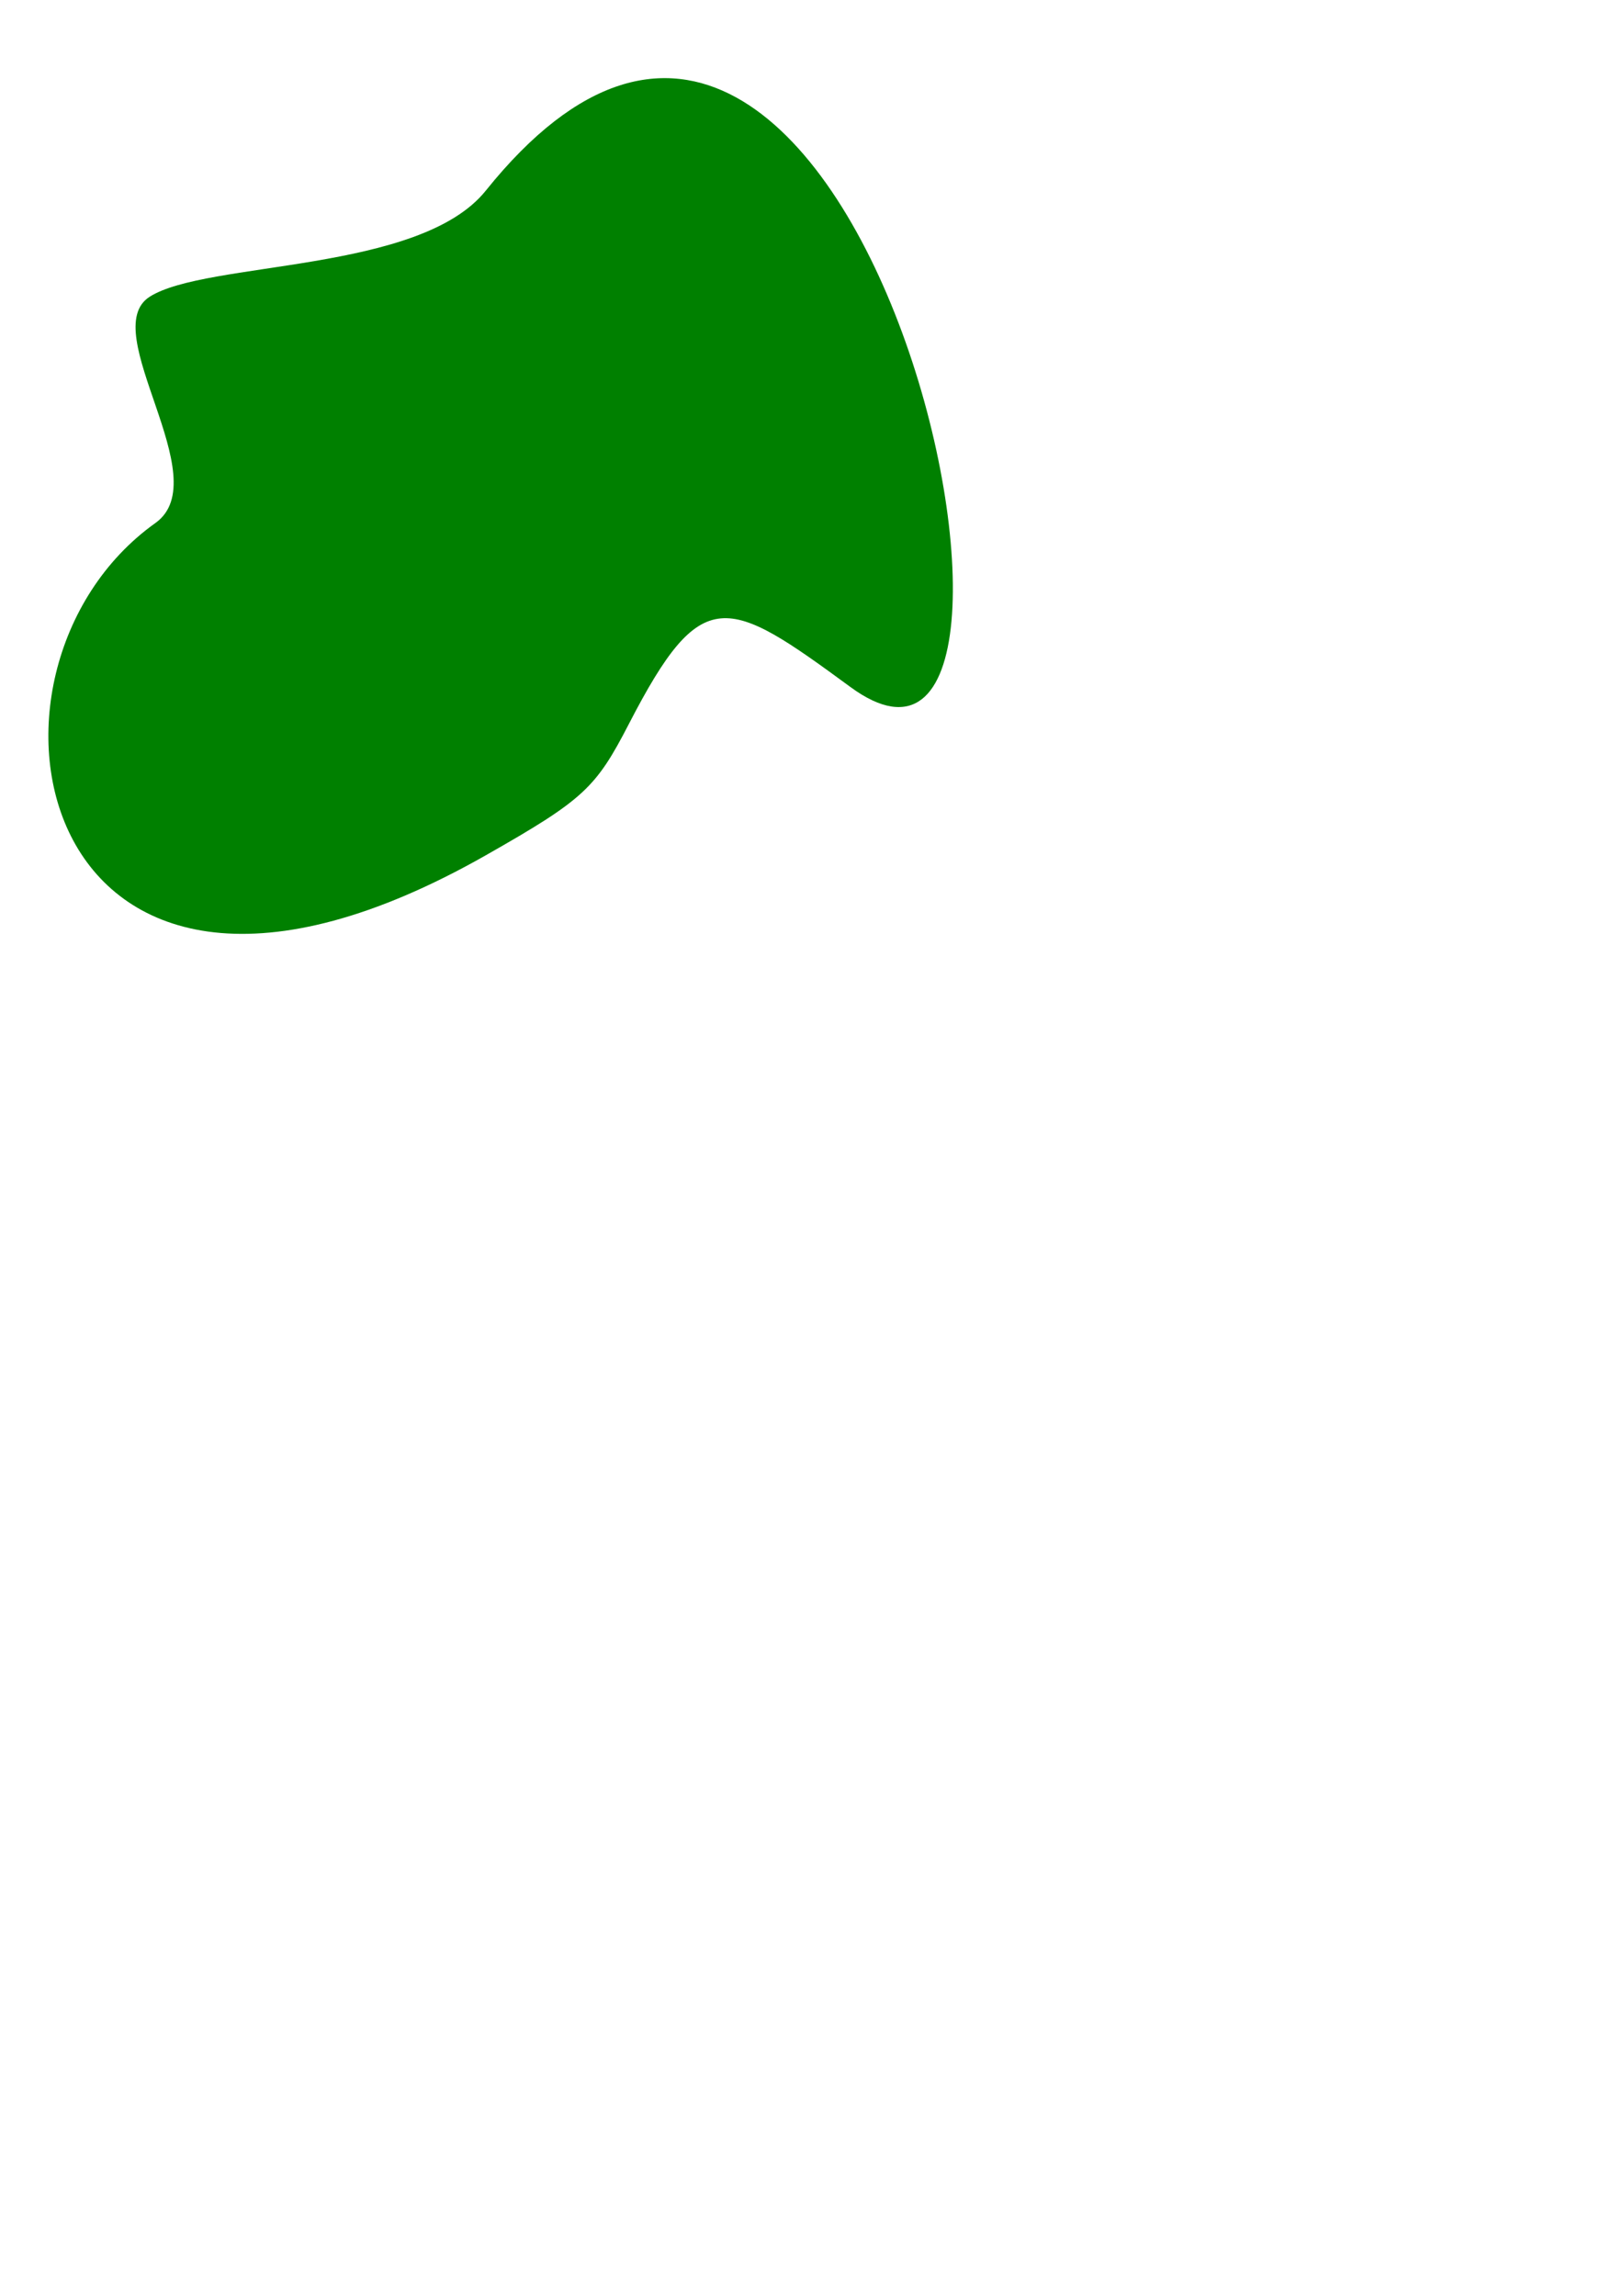 <?xml version="1.0" encoding="UTF-8" standalone="no"?>
<!-- Created with Inkscape (http://www.inkscape.org/) -->

<svg
   xmlns:dc="http://purl.org/dc/elements/1.1/"
   xmlns:cc="http://creativecommons.org/ns#"
   xmlns:rdf="http://www.w3.org/1999/02/22-rdf-syntax-ns#"
   xmlns:svg="http://www.w3.org/2000/svg"
   xmlns="http://www.w3.org/2000/svg"
   xmlns:sodipodi="http://sodipodi.sourceforge.net/DTD/sodipodi-0.dtd"
   xmlns:inkscape="http://www.inkscape.org/namespaces/inkscape"
   width="210mm"
   height="297mm"
   viewBox="0 0 210 297"
   version="1.1"
   id="svg8"
   inkscape:version="0.92.4 (5da689c313, 2019-01-14)"
   sodipodi:docname="Island1.svg">
  <defs
     id="defs2" />
  <sodipodi:namedview
     id="base"
     pagecolor="#ffffff"
     bordercolor="#666666"
     borderopacity="1.0"
     inkscape:pageopacity="0.0"
     inkscape:pageshadow="2"
     inkscape:zoom="0.98994949"
     inkscape:cx="263.48153"
     inkscape:cy="844.7827"
     inkscape:document-units="mm"
     inkscape:current-layer="layer1"
     showgrid="false"
     inkscape:window-width="1920"
     inkscape:window-height="1001"
     inkscape:window-x="-9"
     inkscape:window-y="-9"
     inkscape:window-maximized="1" />
  <g
     inkscape:label="Layer 1"
     inkscape:groupmode="layer"
     id="layer1">
    <path
       style="opacity:1;fill:#008000;fill-opacity:1;stroke:none;stroke-width:0.75;stroke-miterlimit:4;stroke-dasharray:none;stroke-dashoffset:0"
       d="M 110.034,88.875 C 94.066,77.154 90.825,75.346 81.385,93.628 77.094,101.937 75.56,103.428 62.852,110.648 4.465,143.818 -6.785,86.825 20.111,67.657 28.179,61.907 12.388,42.815 19.375,38.383 26.744,33.709 54.271,35.355 62.852,24.667 111.298,-35.676 142.356,112.599 110.034,88.875 Z"
       id="path3713"
       inkscape:connector-curvature="0"
       sodipodi:nodetypes="sssssss" />
  </g>
</svg>
